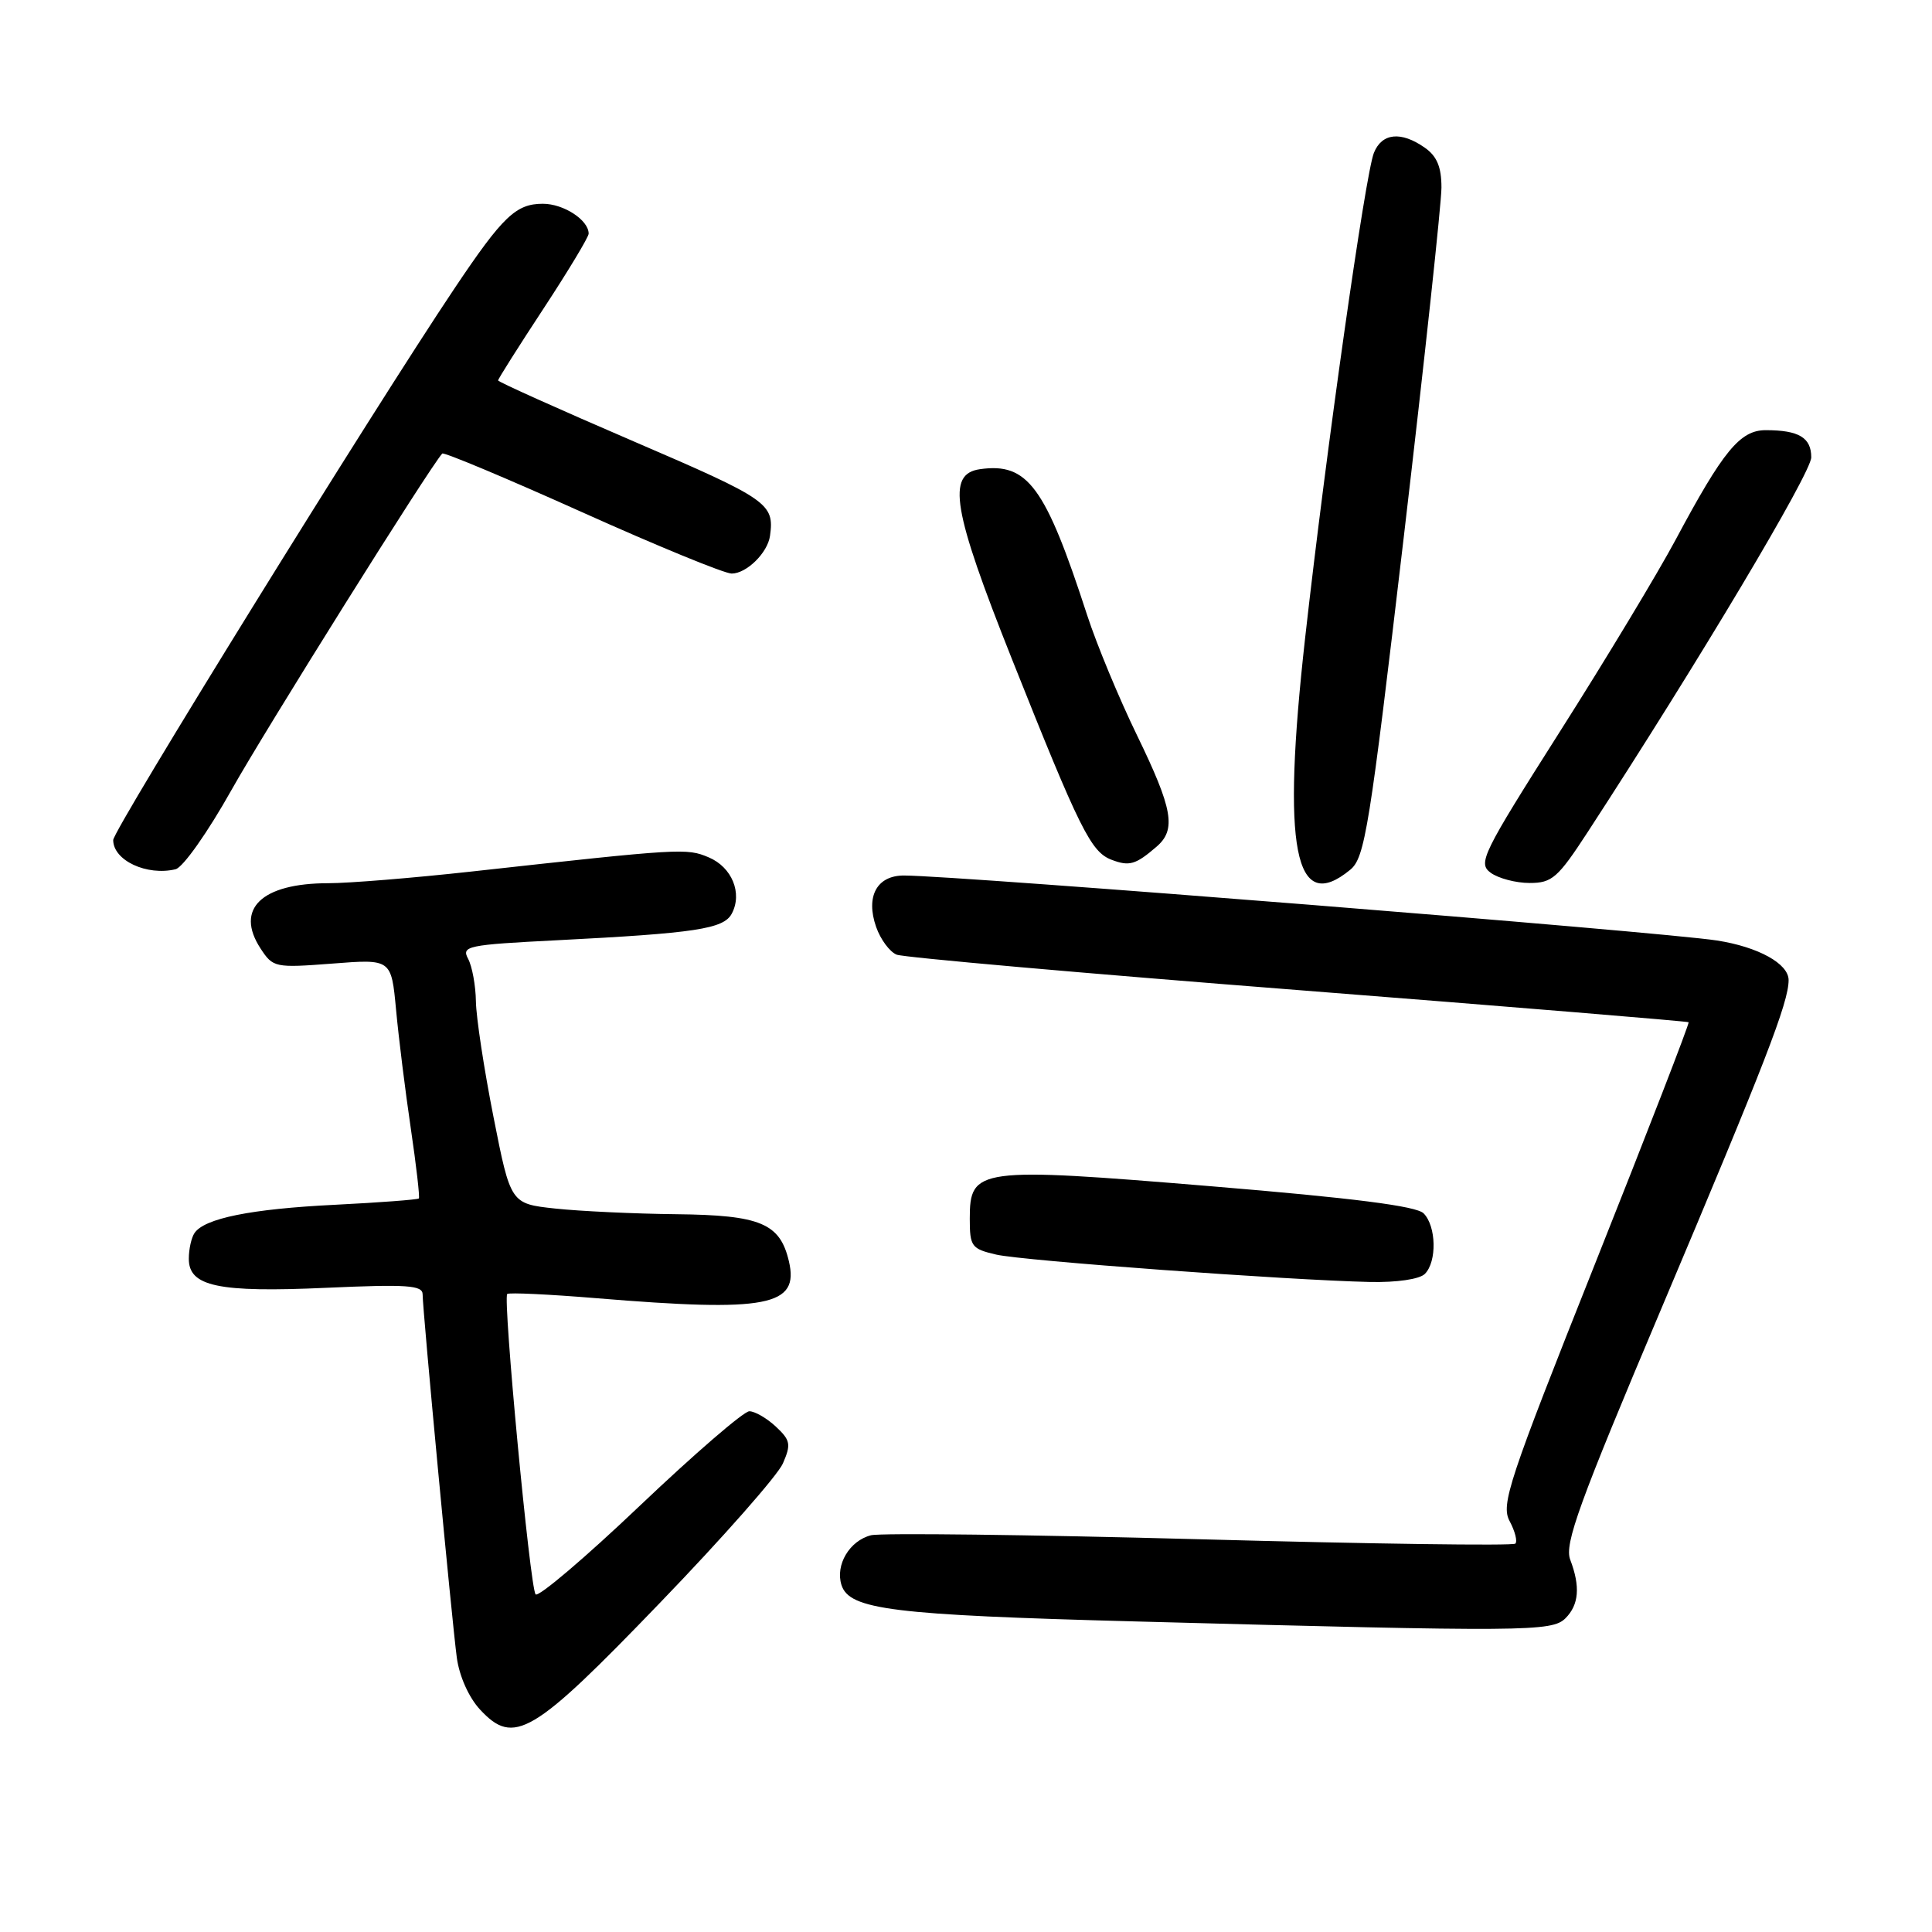 <?xml version="1.0" encoding="UTF-8" standalone="no"?>
<!DOCTYPE svg PUBLIC "-//W3C//DTD SVG 1.1//EN" "http://www.w3.org/Graphics/SVG/1.1/DTD/svg11.dtd" >
<svg xmlns="http://www.w3.org/2000/svg" xmlns:xlink="http://www.w3.org/1999/xlink" version="1.1" viewBox="0 0 256 256">
 <g >
 <path fill="currentColor"
d=" M 87.47 212.36 C 95.74 203.79 103.06 195.48 103.74 193.91 C 104.84 191.38 104.74 190.84 102.80 189.03 C 101.60 187.91 100.02 187.00 99.29 187.00 C 98.55 187.00 92.03 192.63 84.79 199.51 C 77.55 206.40 71.33 211.68 70.97 211.26 C 70.23 210.41 66.61 172.06 67.21 171.46 C 67.42 171.25 72.75 171.50 79.05 172.02 C 101.71 173.89 105.94 173.08 104.53 167.11 C 103.35 162.09 100.75 161.01 89.64 160.89 C 84.06 160.83 76.84 160.49 73.58 160.14 C 67.66 159.50 67.66 159.50 65.39 148.00 C 64.14 141.68 63.09 134.78 63.06 132.68 C 63.03 130.59 62.56 128.05 62.03 127.05 C 61.12 125.36 61.90 125.19 73.78 124.59 C 92.17 123.65 95.88 123.09 96.96 121.07 C 98.41 118.36 96.99 114.90 93.90 113.60 C 90.97 112.37 90.37 112.40 62.50 115.48 C 54.80 116.33 46.25 117.03 43.50 117.03 C 34.64 117.03 31.10 120.45 34.53 125.69 C 36.18 128.21 36.44 128.26 44.04 127.68 C 51.85 127.07 51.85 127.07 52.48 133.79 C 52.82 137.48 53.70 144.55 54.43 149.50 C 55.16 154.45 55.64 158.63 55.50 158.80 C 55.35 158.96 50.34 159.34 44.37 159.64 C 33.24 160.19 27.07 161.44 25.77 163.39 C 25.36 164.00 25.02 165.52 25.02 166.77 C 24.99 170.46 28.90 171.29 43.25 170.64 C 53.95 170.16 56.00 170.30 56.00 171.51 C 56.00 173.63 59.88 214.80 60.53 219.65 C 60.86 222.10 62.12 224.92 63.60 226.52 C 68.10 231.37 70.55 229.93 87.47 212.36 Z  M 207.43 214.43 C 209.22 212.64 209.42 210.23 208.06 206.66 C 207.27 204.59 209.22 199.21 220.16 173.34 C 233.90 140.82 237.00 132.83 237.00 129.87 C 237.00 127.69 232.98 125.47 227.50 124.62 C 220.00 123.46 127.07 116.03 119.79 116.01 C 116.19 116.00 114.68 118.78 116.09 122.82 C 116.67 124.48 117.90 126.14 118.82 126.50 C 119.74 126.86 143.68 128.98 172.00 131.19 C 200.32 133.41 223.61 135.33 223.75 135.45 C 223.89 135.57 218.32 149.95 211.37 167.41 C 199.86 196.33 198.85 199.36 200.04 201.57 C 200.75 202.90 201.09 204.24 200.79 204.54 C 200.49 204.84 181.69 204.58 159.01 203.96 C 136.33 203.35 116.71 203.11 115.41 203.43 C 112.57 204.15 110.66 207.36 111.50 210.02 C 112.54 213.29 118.22 213.99 150.50 214.85 C 202.27 216.24 205.64 216.21 207.43 214.43 Z  M 188.80 168.80 C 190.42 167.18 190.32 162.46 188.63 160.77 C 187.66 159.81 179.37 158.75 160.54 157.19 C 129.53 154.62 128.50 154.76 128.50 161.48 C 128.50 165.17 128.73 165.48 132.00 166.24 C 135.56 167.06 170.54 169.62 181.55 169.87 C 185.10 169.94 188.10 169.50 188.80 168.80 Z  M 178.91 115.25 C 180.86 113.65 181.46 109.87 186.02 71.05 C 188.76 47.70 191.00 26.91 191.00 24.85 C 191.00 22.12 190.40 20.69 188.78 19.56 C 185.64 17.36 183.11 17.62 182.05 20.25 C 180.91 23.09 175.74 59.53 172.94 84.50 C 169.81 112.47 171.53 121.32 178.91 115.25 Z  M 210.38 110.25 C 225.05 87.72 240.00 62.66 240.00 60.60 C 240.00 57.98 238.35 57.00 233.97 57.00 C 230.57 57.00 228.34 59.71 222.04 71.50 C 219.69 75.90 212.80 87.33 206.72 96.90 C 196.36 113.22 195.80 114.38 197.53 115.65 C 198.55 116.39 200.87 117.00 202.68 117.00 C 205.66 117.00 206.42 116.33 210.38 110.25 Z  M 30.70 104.63 C 35.20 96.62 56.96 61.87 58.60 60.10 C 58.80 59.88 67.12 63.37 77.09 67.85 C 87.05 72.33 95.99 76.00 96.95 76.00 C 98.92 76.00 101.72 73.25 102.03 71.00 C 102.62 66.72 101.83 66.17 84.00 58.50 C 74.10 54.24 66.00 50.60 66.00 50.41 C 66.00 50.21 68.70 45.94 72.00 40.92 C 75.30 35.89 78.00 31.41 78.00 30.96 C 78.00 29.16 74.69 27.00 71.93 27.00 C 68.37 27.00 66.62 28.67 60.26 38.16 C 49.39 54.37 15.00 109.95 15.00 111.31 C 15.00 114.01 19.45 116.09 23.26 115.18 C 24.24 114.95 27.54 110.27 30.70 104.63 Z  M 153.25 112.19 C 155.89 109.92 155.41 107.21 150.66 97.43 C 148.27 92.52 145.30 85.35 144.05 81.50 C 138.51 64.45 136.18 61.27 129.85 62.17 C 125.41 62.80 126.21 67.55 134.09 87.34 C 143.10 109.97 144.55 112.89 147.30 113.93 C 149.64 114.82 150.48 114.58 153.25 112.19 Z "/>
</g>
</svg>